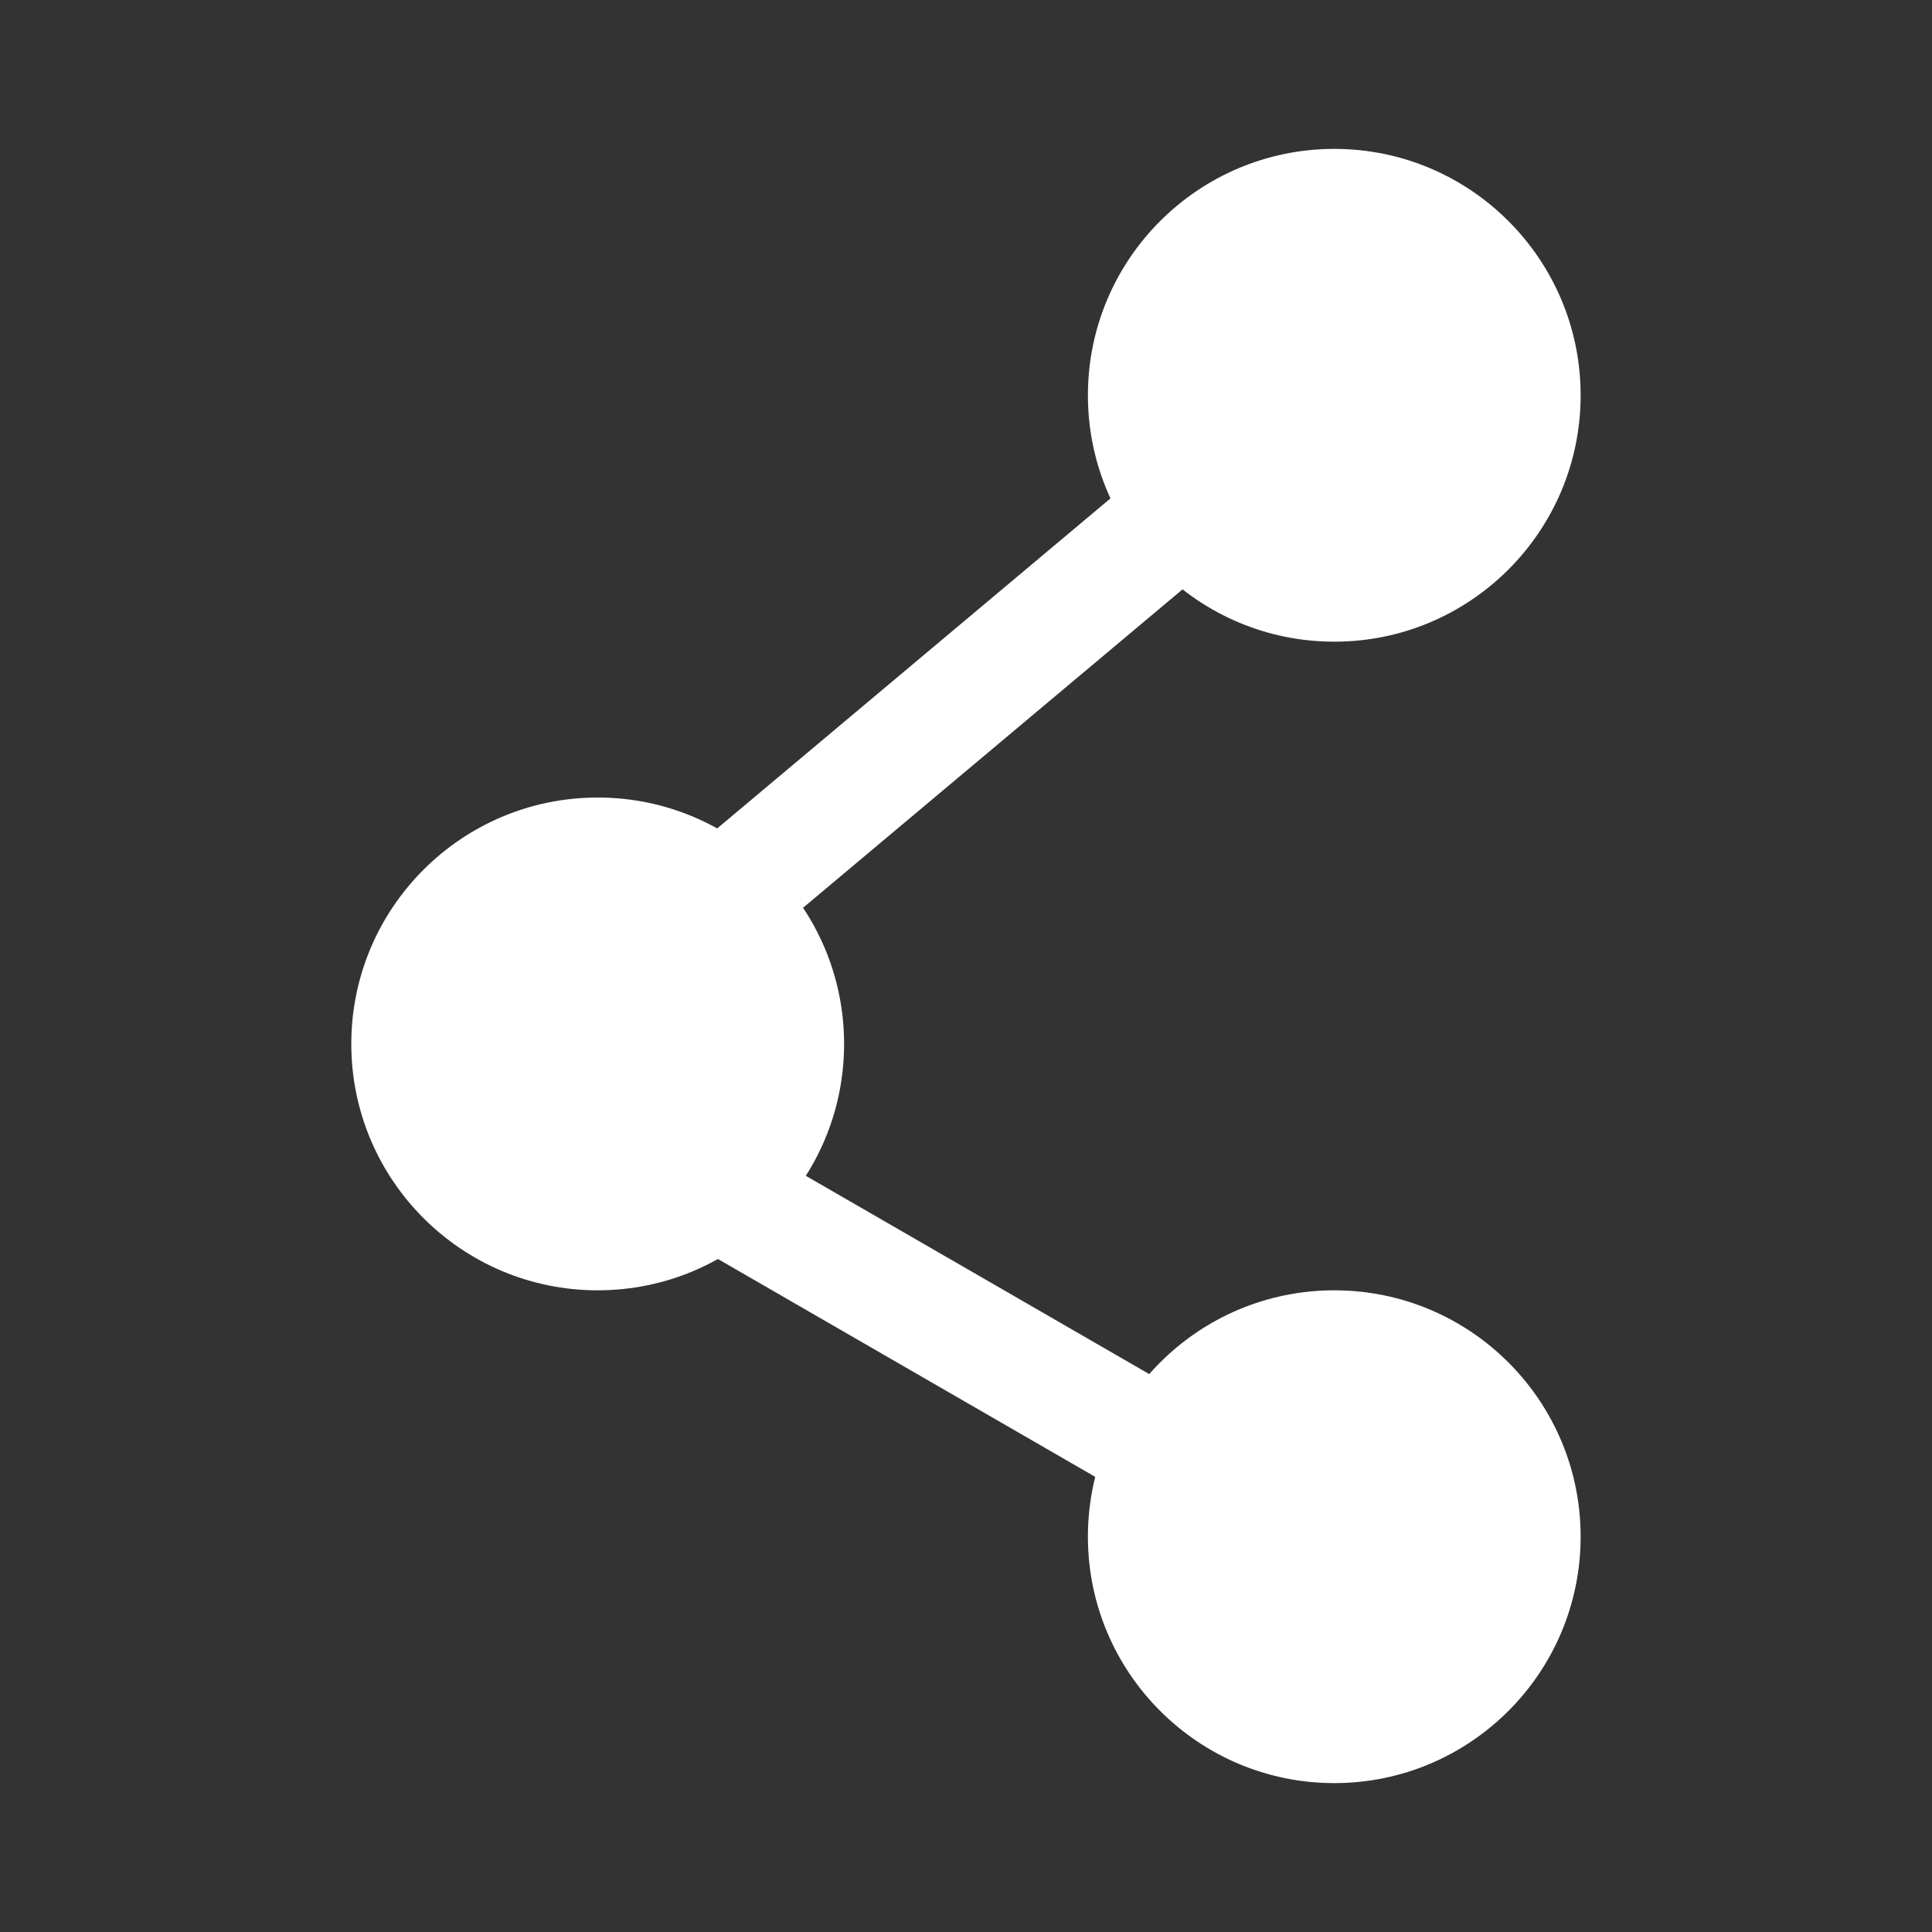 <svg width="30" height="30" viewBox="0 0 30 30" fill="none" xmlns="http://www.w3.org/2000/svg">
<rect x="0" y="0" width="30" height="30" fill="#333333" stroke="none"/>
<path d="M20.719 20.036C22.831 20.036 24.544 21.75 24.544 23.861C24.544 25.973 22.831 27.688 20.719 27.688C18.607 27.688 16.893 25.973 16.893 23.861C16.893 21.75 18.607 20.036 20.719 20.036Z" fill="white"/>
<path d="M9.281 12.384C11.393 12.384 13.107 14.098 13.107 16.21C13.107 18.322 11.393 20.036 9.281 20.036C7.169 20.036 5.455 18.322 5.455 16.21C5.455 14.098 7.169 12.384 9.281 12.384Z" fill="white"/>
<path d="M20.719 2.312C22.831 2.312 24.544 4.027 24.544 6.138C24.544 8.25 22.831 9.964 20.719 9.964C18.607 9.964 16.893 8.25 16.893 6.138C16.893 4.027 18.607 2.312 20.719 2.312Z" fill="white"/>
<path d="M20.719 22.996L19.818 24.556L7.579 17.489L8.479 15.929L20.719 22.996Z" fill="white"/>
<path d="M9.482 16.603L8.325 15.223L19.151 6.138L20.309 7.518L9.482 16.603Z" fill="white"/>
</svg>
